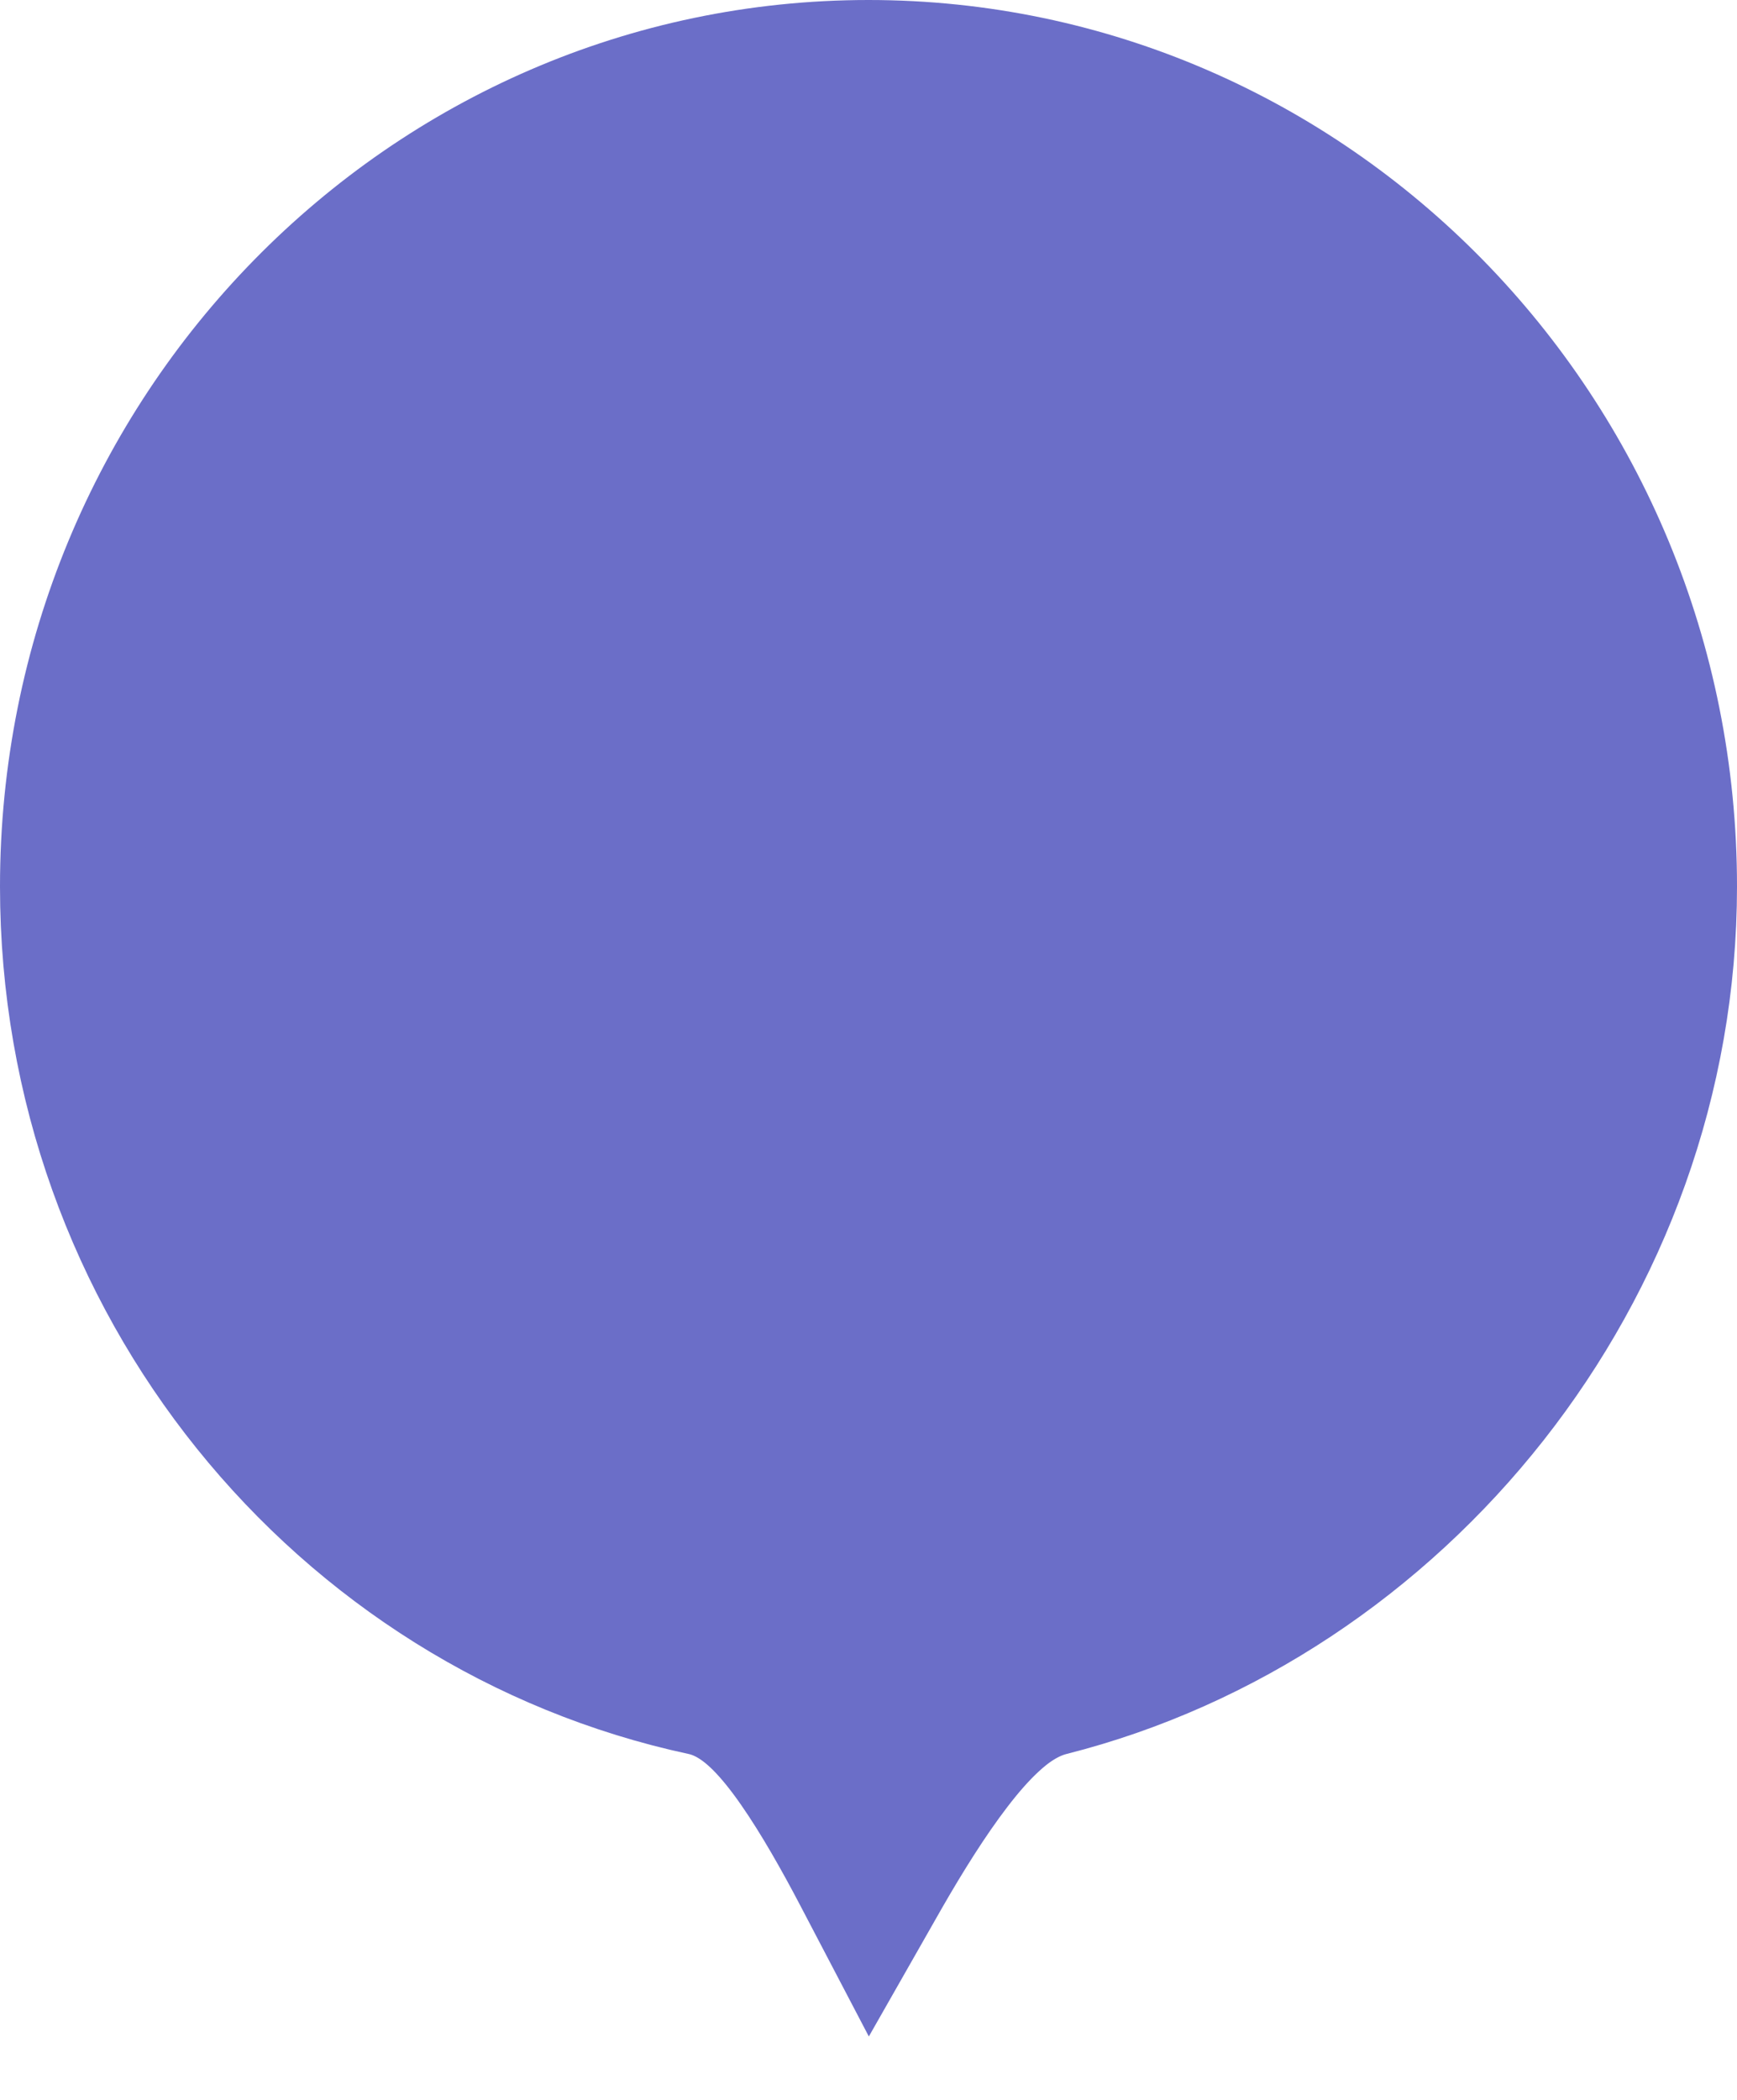 <svg width="24" height="29" viewBox="0 0 24 29" fill="#fff" xmlns="http://www.w3.org/2000/svg">
<path stroke="#6b6ec8" fill="#6b6ec8"
d="M12.041 26.04C12.009 25.979 11.977 25.917 11.945 25.855C11.678 25.345 11.37 24.8 11.064 24.36C10.913 24.142 10.743 23.923 10.562 23.741C10.409 23.589 10.123 23.331 9.727 23.246C4.756 22.179 1 17.669 1 12.243C1 6.015 5.944 1 12 1C18.056 1 23 6.015 23 12.243C23 17.519 19.282 22.042 14.489 23.254C14.13 23.345 13.851 23.566 13.674 23.73C13.477 23.911 13.291 24.129 13.122 24.35C12.783 24.792 12.445 25.336 12.153 25.844C12.115 25.91 12.078 25.975 12.041 26.04Z" stroke-width="2"/>
</svg>
